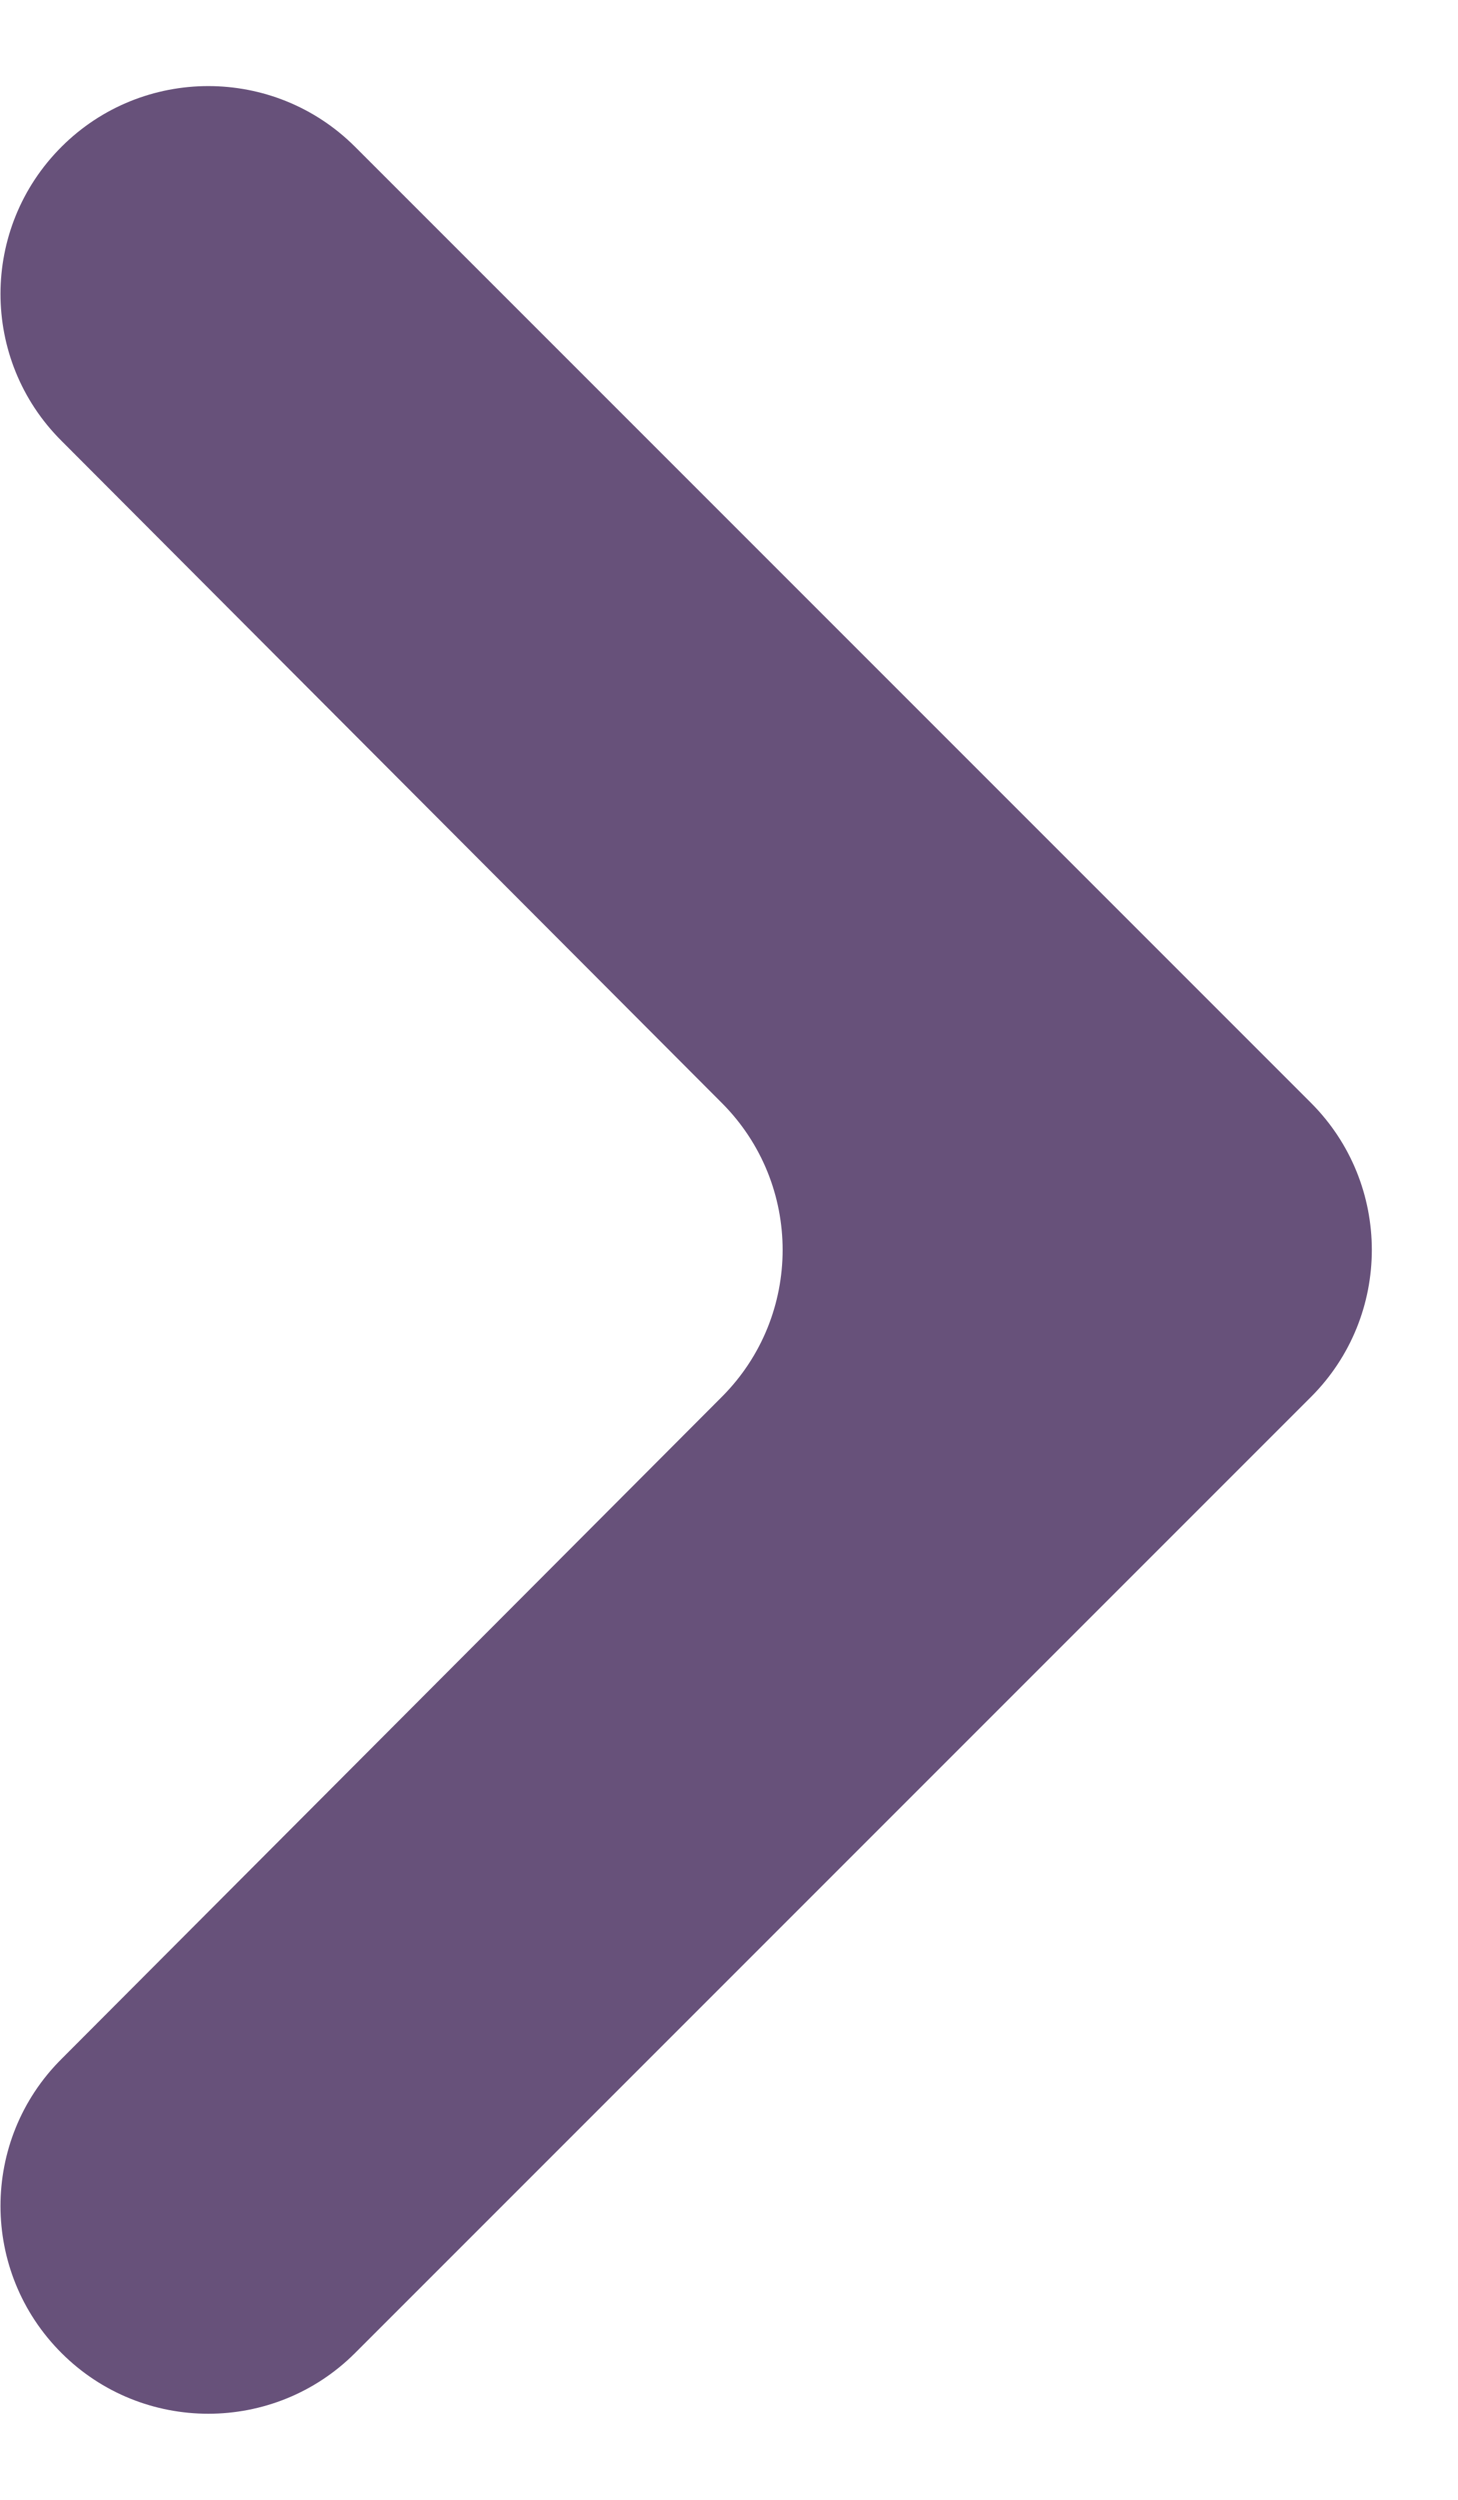 <svg width="7" height="12" viewBox="0 0 7 12" fill="none" xmlns="http://www.w3.org/2000/svg">
<path d="M0.295 11.295C-0.095 10.905 -0.095 10.274 0.294 9.885L3.465 6.706C3.855 6.316 3.855 5.684 3.465 5.294L0.294 2.115C-0.095 1.726 -0.095 1.095 0.295 0.705C0.684 0.316 1.316 0.316 1.705 0.705L6.293 5.293C6.684 5.683 6.684 6.317 6.293 6.707L1.705 11.295C1.316 11.684 0.684 11.684 0.295 11.295Z" fill="#67517A"/>
</svg>
